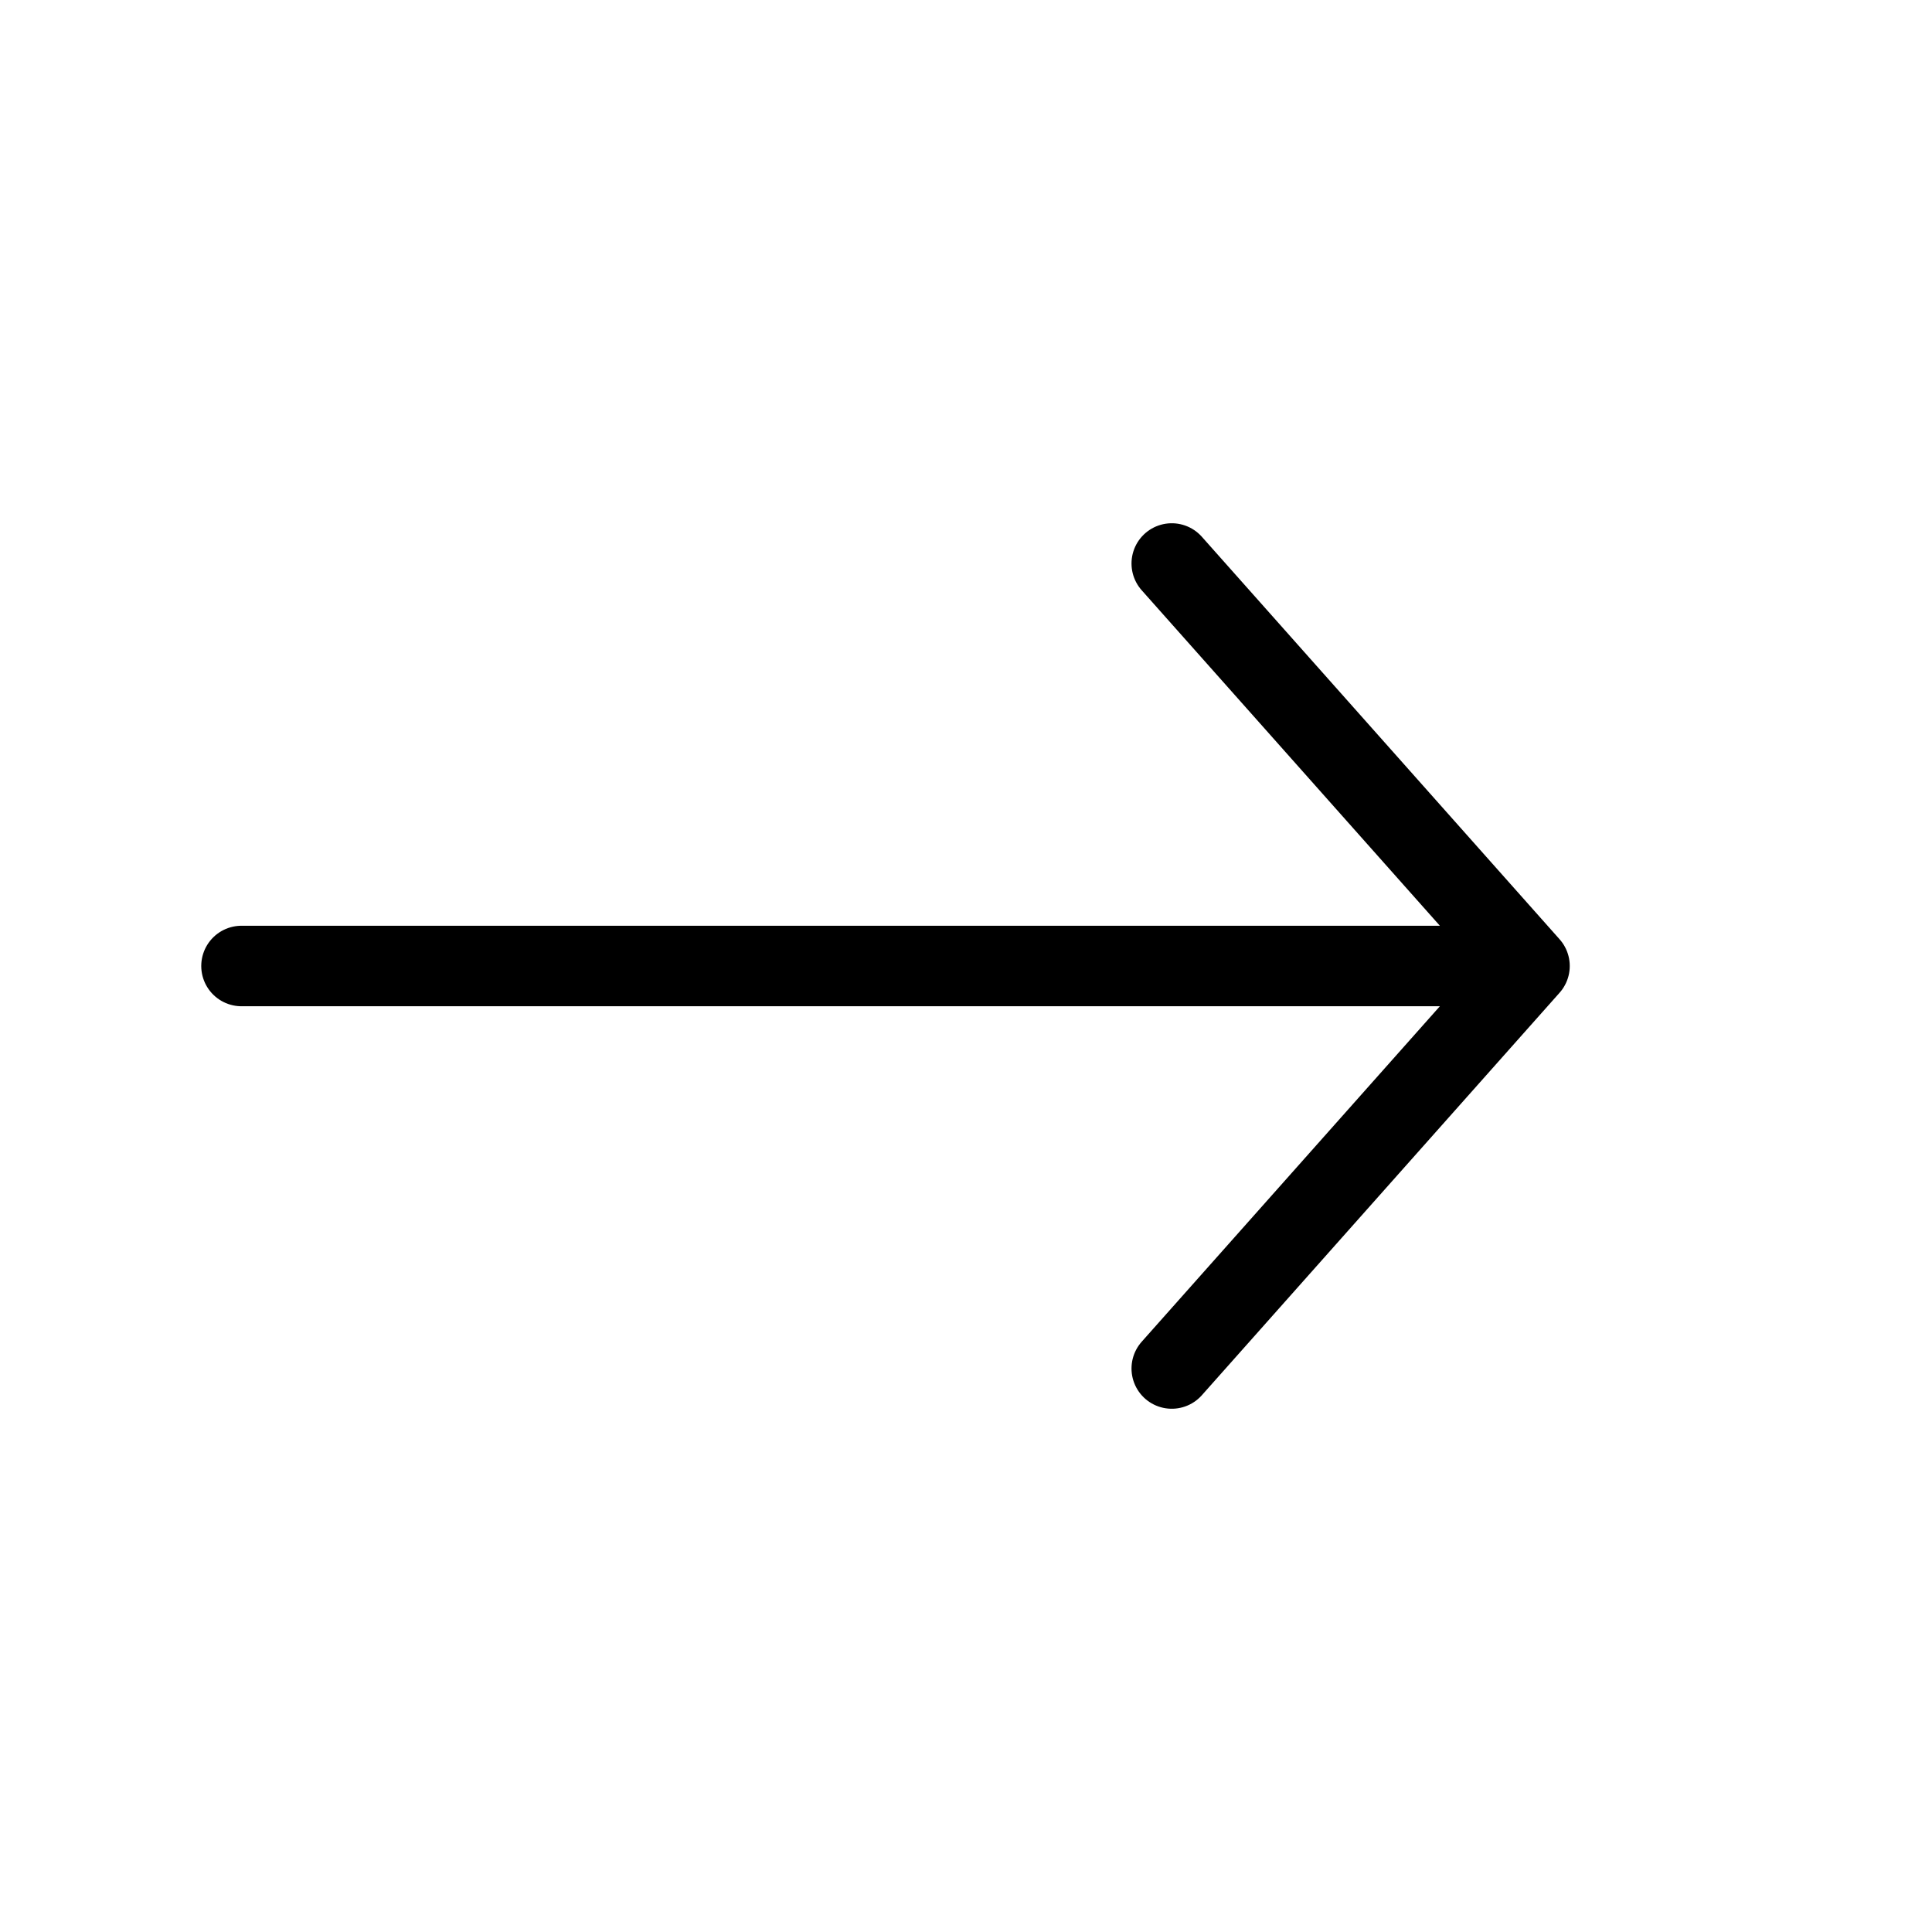 <svg width="24" height="24" viewBox="0 0 24 24" fill="none" xmlns="http://www.w3.org/2000/svg">
<path d="M19 12L14.556 7M19 12L14.556 17M19 12H3" stroke="currentColor" stroke-linecap="round" stroke-linejoin="round"/>
</svg>
